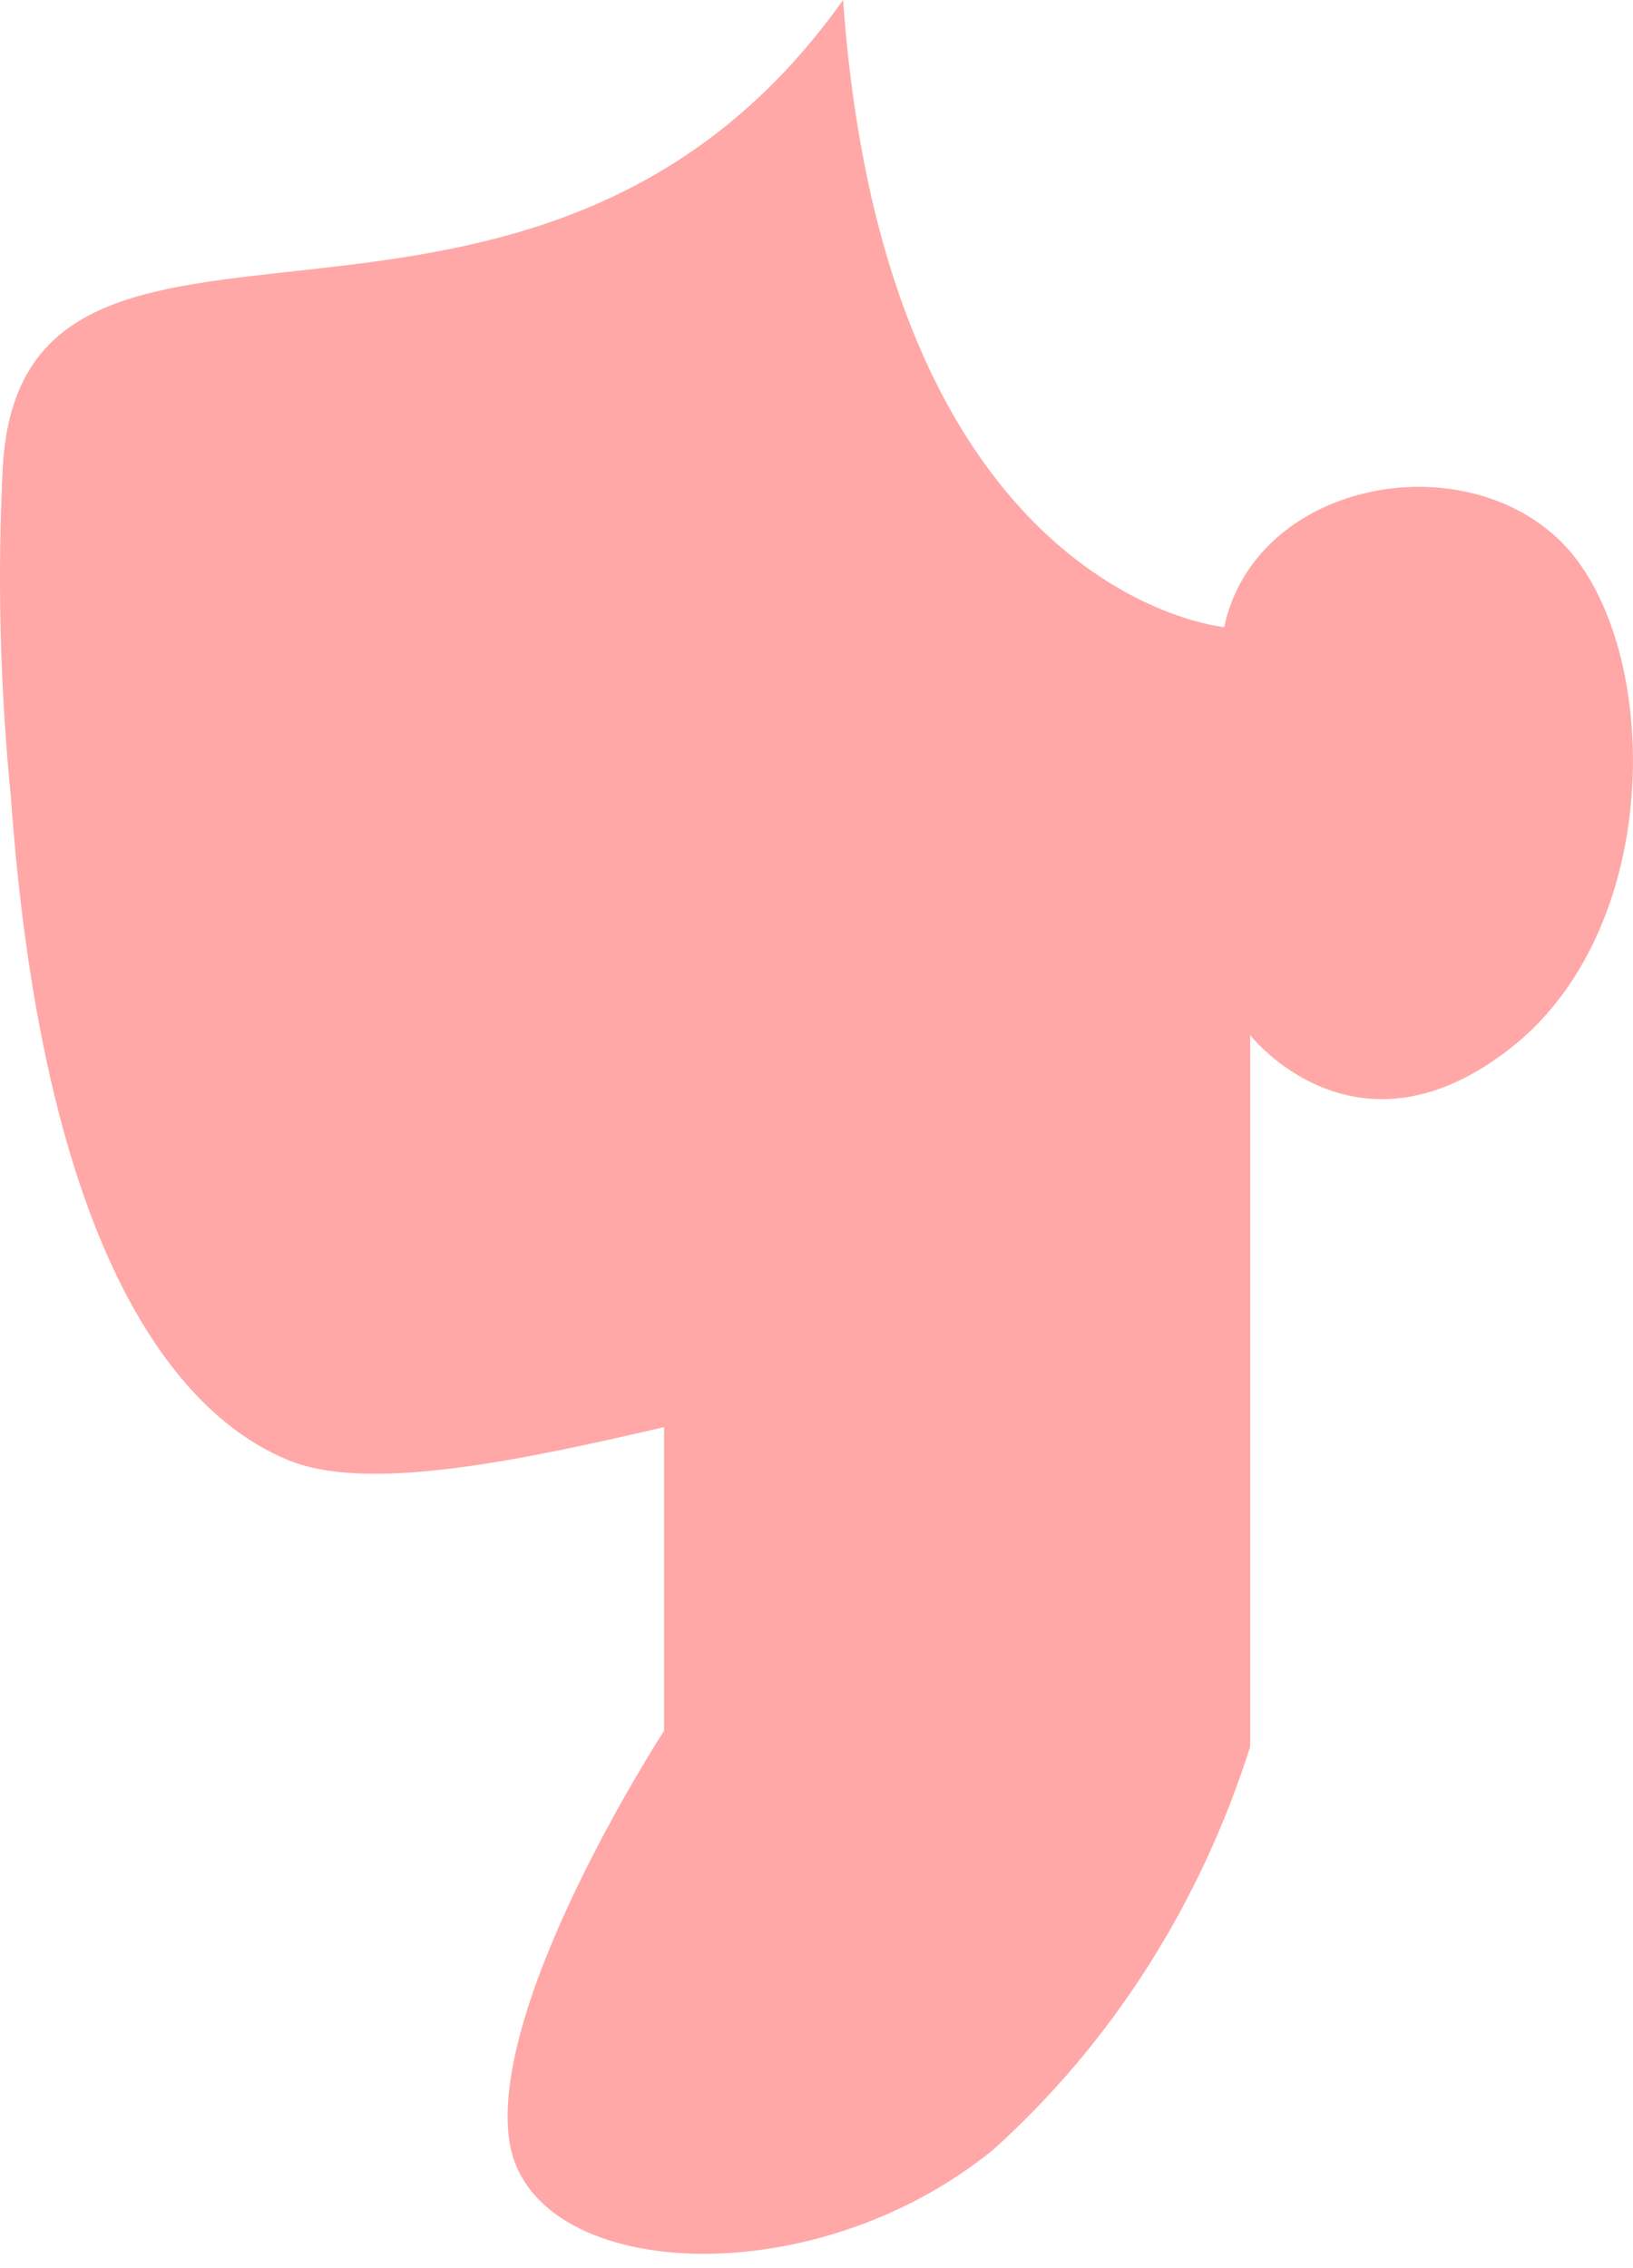 <svg width="18" height="25" viewBox="0 0 18 25" fill="none" xmlns="http://www.w3.org/2000/svg">
<path d="M0.031 5.143C-0.03 6.35 -0.001 7.561 0.118 8.763C0.522 14.438 2.311 15.741 3.185 16.097C4.059 16.453 5.74 16.097 7.32 15.73V19.077C7.32 19.077 5.393 22.04 5.613 23.59C5.832 25.14 8.935 25.337 10.948 23.694C12.254 22.519 13.233 20.983 13.78 19.252V11.409C13.78 11.409 14.95 12.91 16.673 11.535C18.395 10.16 18.303 7.016 17.184 5.948C16.065 4.88 13.831 5.329 13.494 6.912C13.494 6.912 9.763 6.578 9.293 0C5.858 4.836 0.251 1.358 0.031 5.143Z" fill="#FFA8A7"/>
</svg>
